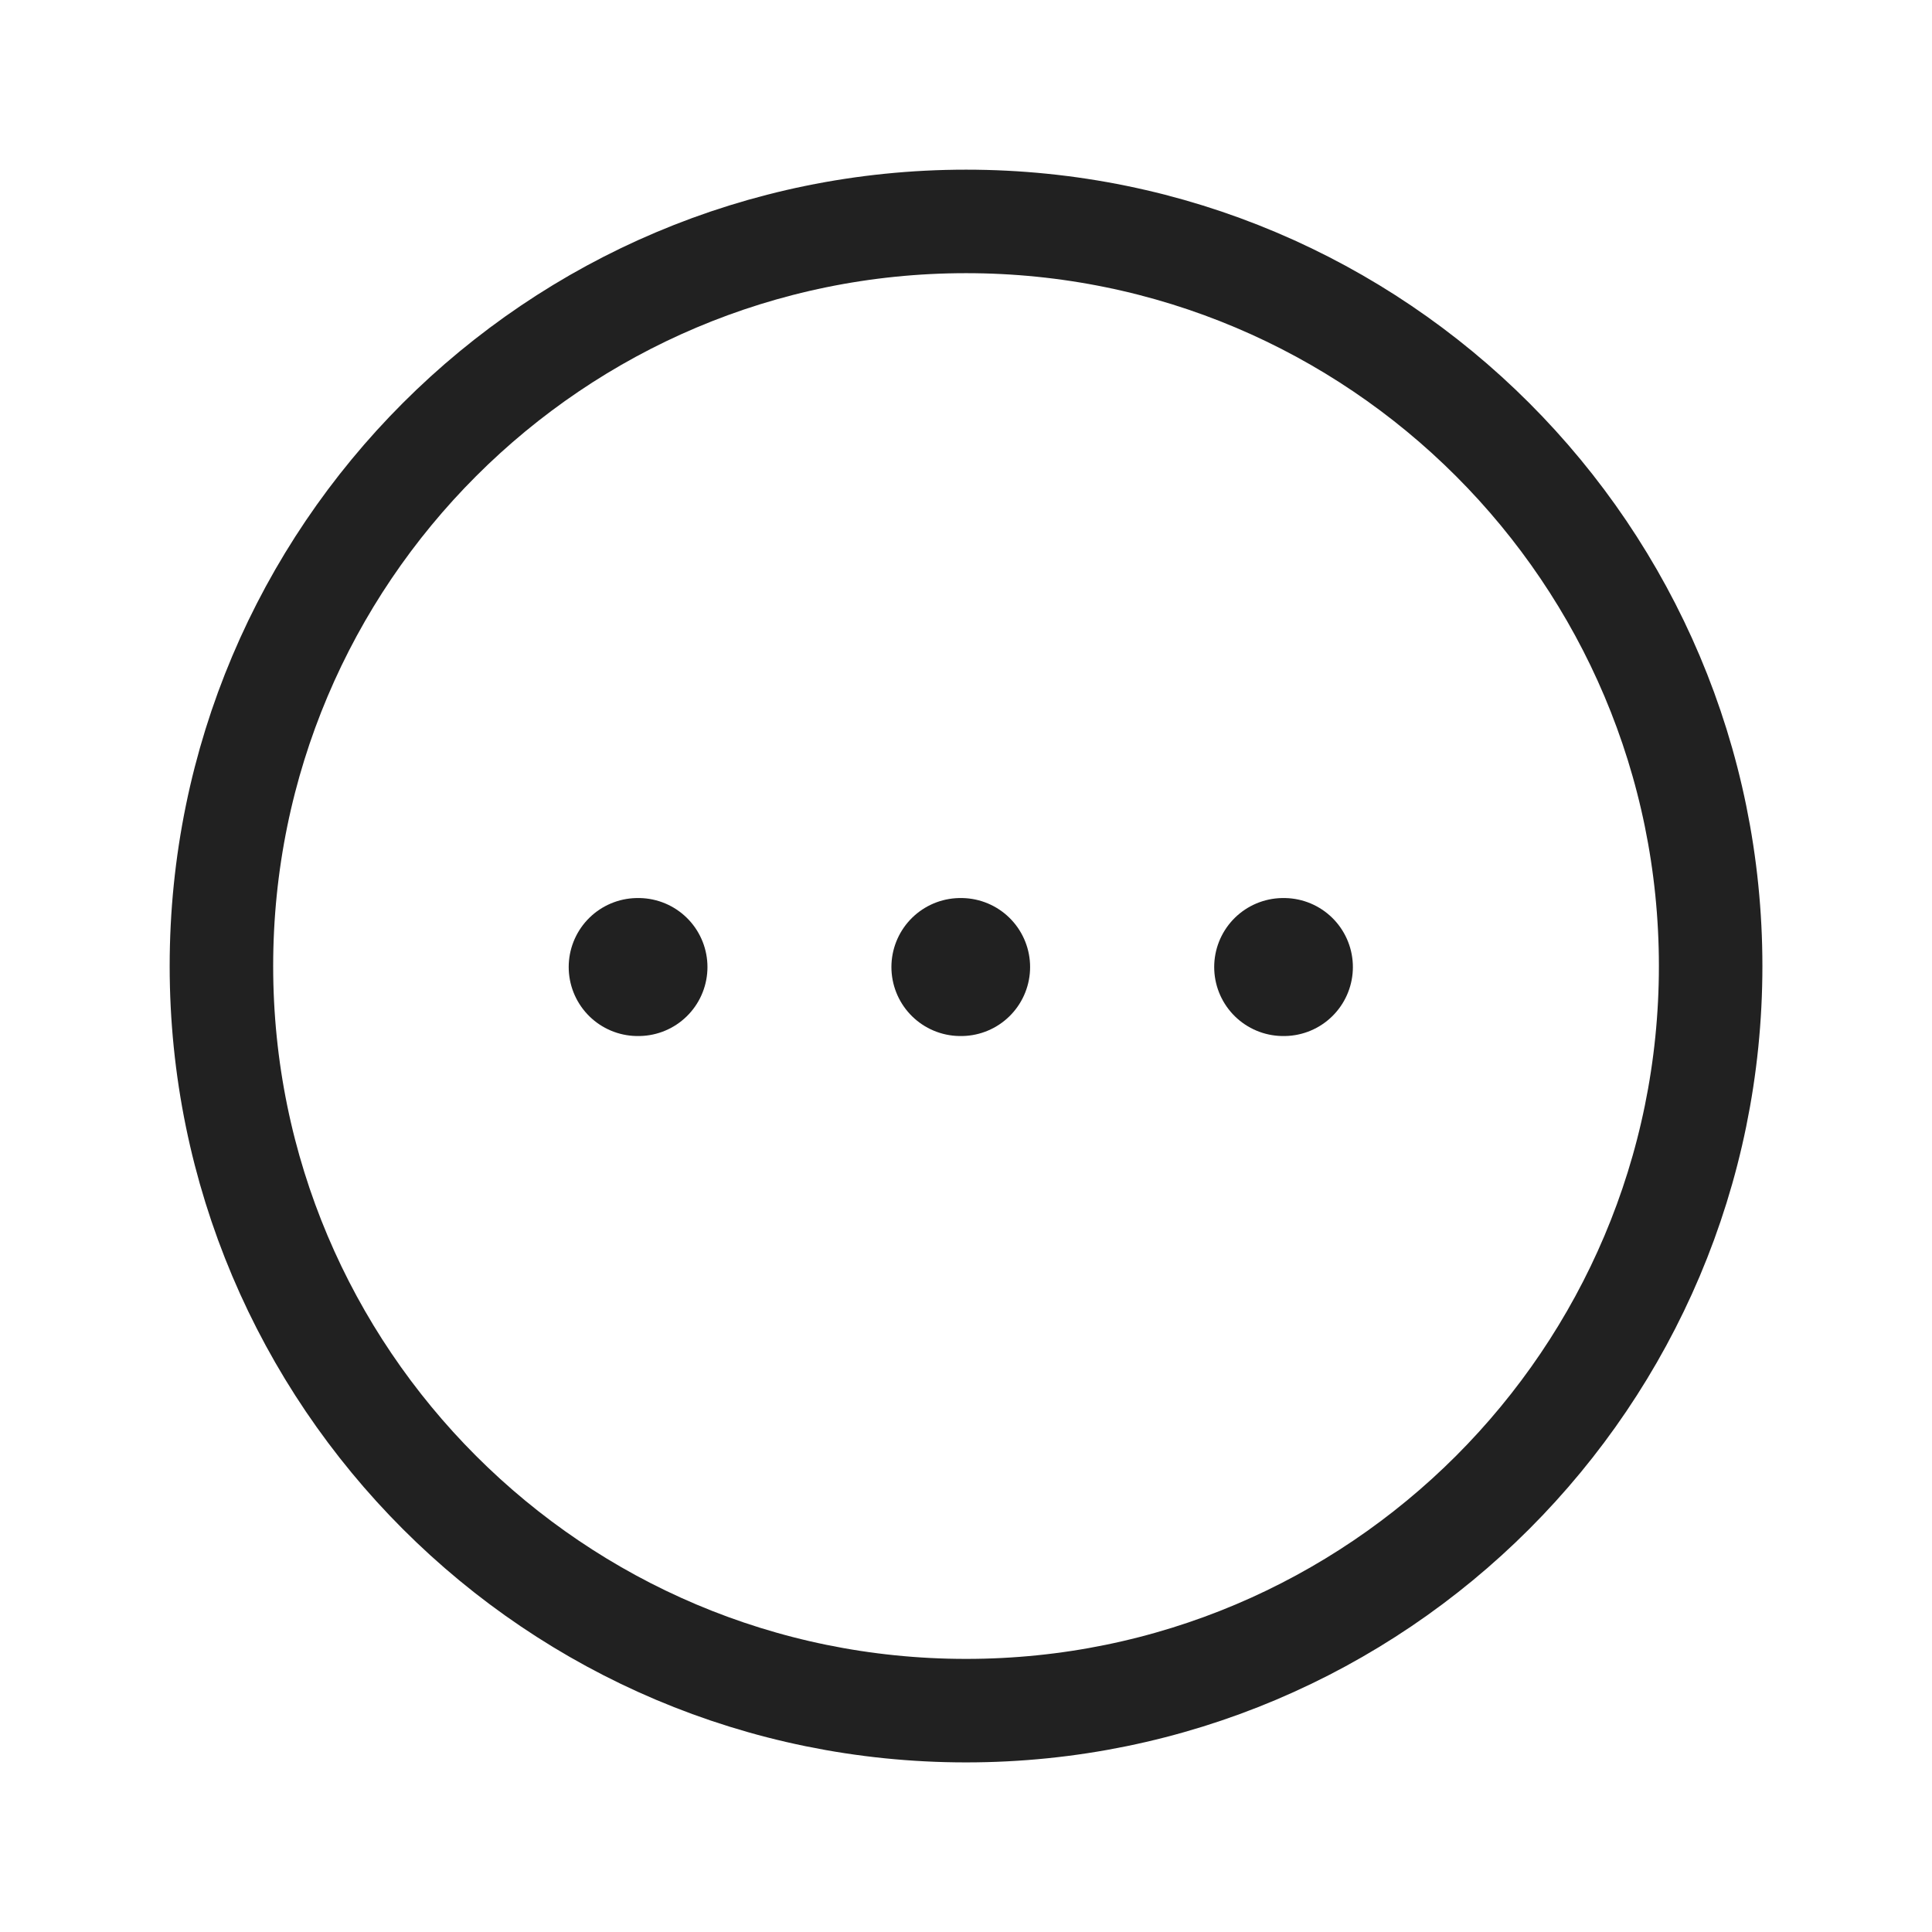 <svg width="28" height="28" viewBox="0 0 28 28" fill="none" xmlns="http://www.w3.org/2000/svg">
<path fill-rule="evenodd" clip-rule="evenodd" d="M14.001 3.209C19.96 3.209 24.792 8.04 24.792 14.001C24.792 19.96 19.96 24.792 14.001 24.792C8.04 24.792 3.209 19.96 3.209 14.001C3.209 8.041 8.041 3.209 14.001 3.209Z" stroke="#212121" stroke-width="1.5" stroke-linecap="round" stroke-linejoin="round"/>
<path d="M18.597 14.015H18.607" stroke="#212121" stroke-width="2" stroke-linecap="round" stroke-linejoin="round"/>
<path d="M13.919 14.015H13.929" stroke="#212121" stroke-width="2" stroke-linecap="round" stroke-linejoin="round"/>
<path d="M9.242 14.015H9.253" stroke="#212121" stroke-width="2" stroke-linecap="round" stroke-linejoin="round"/>
</svg>
